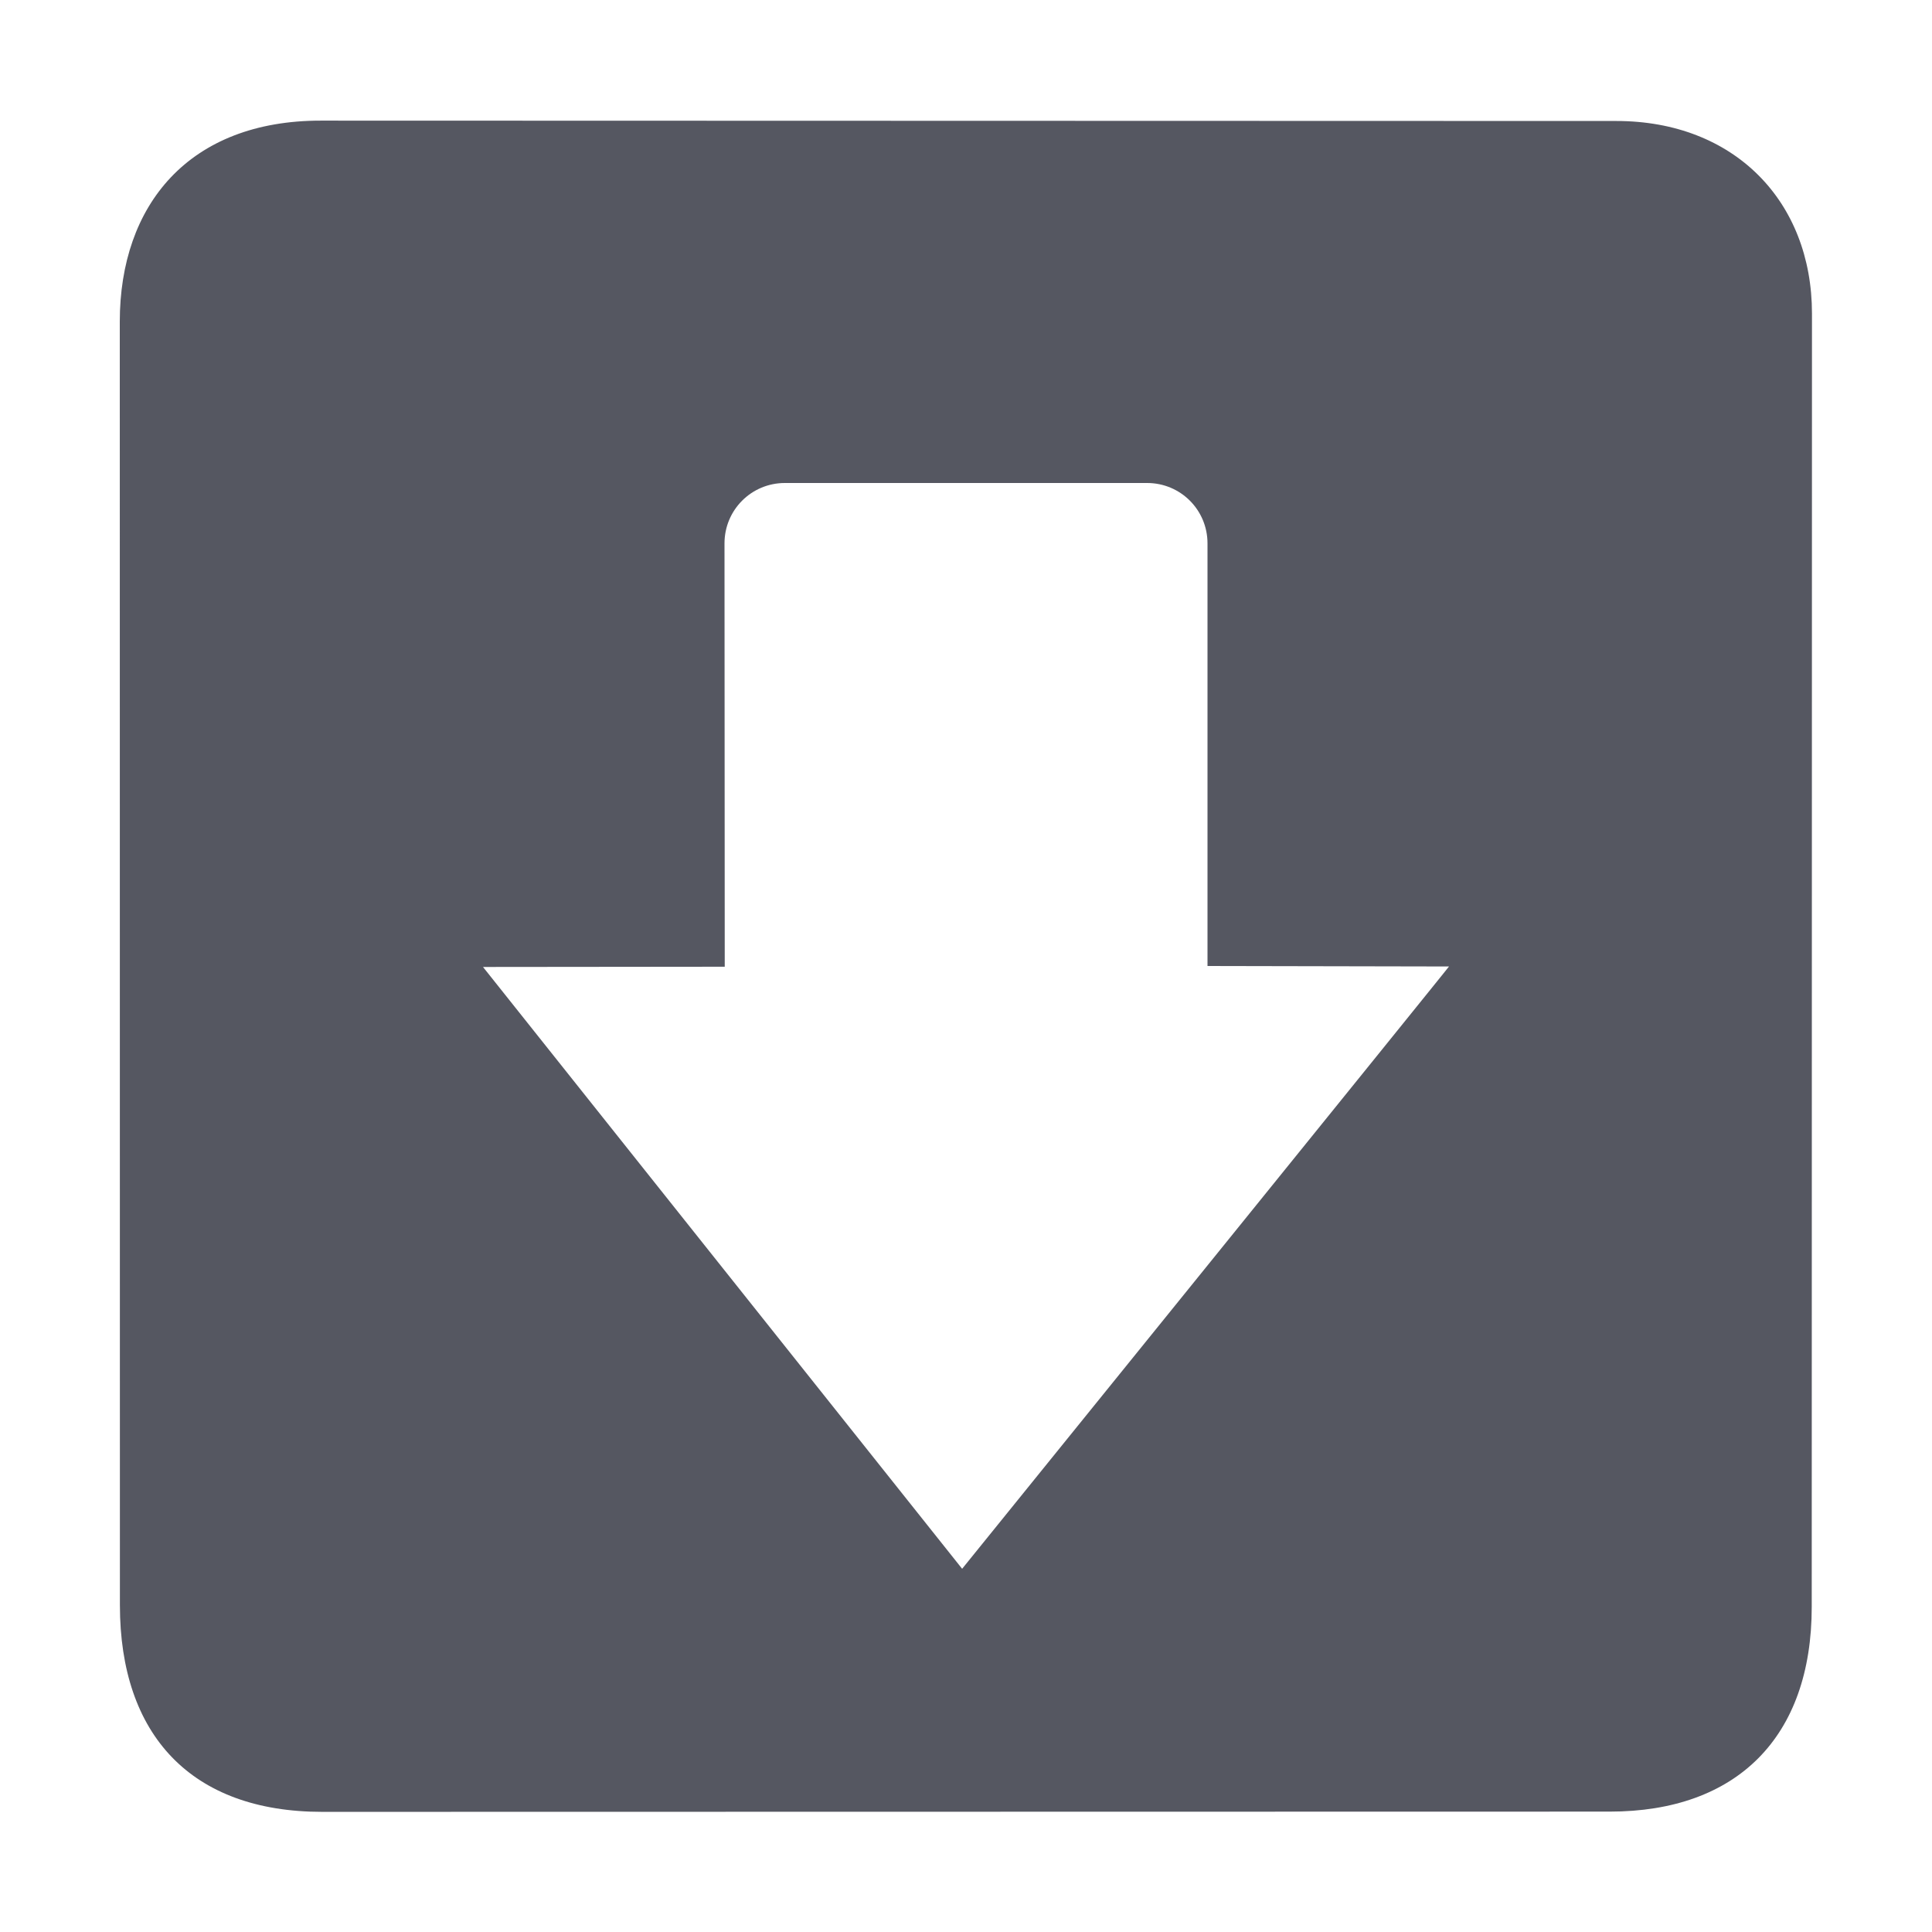 <?xml version="1.0" encoding="UTF-8" standalone="no"?>
<svg
   width="16"
   height="16"
   id="svg3658"
   version="1.1"
   sodipodi:docname="system-software-install-symbolic.svg"
   inkscape:version="1.3.2 (091e20e, 2023-11-25)"
   xmlns:inkscape="http://www.inkscape.org/namespaces/inkscape"
   xmlns:sodipodi="http://sodipodi.sourceforge.net/DTD/sodipodi-0.dtd"
   xmlns:xlink="http://www.w3.org/1999/xlink"
   xmlns="http://www.w3.org/2000/svg"
   xmlns:svg="http://www.w3.org/2000/svg"
   xmlns:rdf="http://www.w3.org/1999/02/22-rdf-syntax-ns#"
   xmlns:cc="http://creativecommons.org/ns#">
  <sodipodi:namedview
     id="namedview56"
     pagecolor="#ffffff"
     bordercolor="#666666"
     borderopacity="1.0"
     inkscape:pageshadow="2"
     inkscape:pageopacity="0.0"
     inkscape:pagecheckerboard="0"
     showgrid="true"
     inkscape:zoom="28.416667"
     inkscape:cx="6.7038122"
     inkscape:cy="5.7008797"
     inkscape:window-width="1317"
     inkscape:window-height="893"
     inkscape:window-x="593"
     inkscape:window-y="122"
     inkscape:window-maximized="0"
     inkscape:current-layer="svg3658"
     width="24px"
     inkscape:showpageshadow="2"
     inkscape:deskcolor="#d1d1d1" />
  <defs
     id="defs3660">
    <radialGradient
       r="20"
       fy="8.45"
       fx="7.496"
       cy="8.45"
       cx="7.496"
       gradientTransform="matrix(0,0.779,-0.824,-1.4352095e-8,14.963,-4.145)"
       gradientUnits="userSpaceOnUse"
       id="radialGradient3169"
       xlink:href="#linearGradient2867-449-88-871-390-598-476-591-434-148-57-177-0" />
    <linearGradient
       id="linearGradient2867-449-88-871-390-598-476-591-434-148-57-177-0">
      <stop
         offset="0"
         style="stop-color:#90dbec;stop-opacity:1;"
         id="stop3750-4" />
      <stop
         offset="0.262"
         style="stop-color:#55c1ec;stop-opacity:1;"
         id="stop3752-4" />
      <stop
         offset="0.705"
         style="stop-color:#3689e6;stop-opacity:1;"
         id="stop3754-4" />
      <stop
         offset="1"
         style="stop-color:#2b63a0;stop-opacity:1;"
         id="stop3756-4" />
    </linearGradient>
    <linearGradient
       y2="3.899"
       x2="24"
       y1="44"
       x1="24"
       gradientTransform="matrix(0.333,0,0,0.333,1.5e-7,-2.92e-6)"
       gradientUnits="userSpaceOnUse"
       id="linearGradient3171"
       xlink:href="#linearGradient3707-319-631-407-324-6" />
    <linearGradient
       id="linearGradient3707-319-631-407-324-6">
      <stop
         offset="0"
         style="stop-color:#185f9a;stop-opacity:1;"
         id="stop3760-3" />
      <stop
         offset="1"
         style="stop-color:#599ec9;stop-opacity:1;"
         id="stop3762-1" />
    </linearGradient>
    <linearGradient
       y2="43"
       x2="24"
       y1="5"
       x1="24"
       gradientTransform="matrix(0.297,0,0,0.297,0.865,0.865)"
       gradientUnits="userSpaceOnUse"
       id="linearGradient3079-9"
       xlink:href="#linearGradient3924-4-8" />
    <linearGradient
       id="linearGradient3924-4-8">
      <stop
         id="stop3926-0-4"
         style="stop-color:#ffffff;stop-opacity:1;"
         offset="0" />
      <stop
         offset="0.063"
         style="stop-color:#ffffff;stop-opacity:0.235;"
         id="stop3928-6-8" />
      <stop
         id="stop3930-2-1"
         style="stop-color:#ffffff;stop-opacity:0.157;"
         offset="0.951" />
      <stop
         id="stop3932-9-0"
         style="stop-color:#ffffff;stop-opacity:0.392;"
         offset="1" />
    </linearGradient>
    <linearGradient
       xlink:href="#linearGradient8265-821-176-38-919-66-249-7-7"
       id="linearGradient3155"
       gradientUnits="userSpaceOnUse"
       gradientTransform="matrix(0.261,0,0,0.434,1.735,-0.478)"
       x1="16.626"
       y1="15.298"
       x2="20.055"
       y2="24.628" />
    <linearGradient
       id="linearGradient8265-821-176-38-919-66-249-7-7">
      <stop
         id="stop2687-1-9"
         style="stop-color:#ffffff;stop-opacity:1"
         offset="0" />
      <stop
         id="stop2689-5-4"
         style="stop-color:#ffffff;stop-opacity:0"
         offset="1" />
    </linearGradient>
    <linearGradient
       xlink:href="#linearGradient3707-319-631-407-1-846-0-8"
       id="linearGradient3293-7"
       gradientUnits="userSpaceOnUse"
       gradientTransform="matrix(0.333,0,0,0.333,1.5e-7,-0.333)"
       x1="19.875"
       y1="44.52"
       x2="19.875"
       y2="5.25" />
    <linearGradient
       id="linearGradient3707-319-631-407-1-846-0-8">
      <stop
         id="stop3788-3-4"
         style="stop-color:#365a7c;stop-opacity:1"
         offset="0" />
      <stop
         id="stop3790-0-5"
         style="stop-color:#5ea1ca;stop-opacity:1;"
         offset="1" />
    </linearGradient>
  </defs>
  <path
     id="rect5505-21"
     style="color:#000000;display:inline;overflow:visible;visibility:visible;fill:#555761;fill-opacity:1;fill-rule:nonzero;stroke:none;stroke-width:1;stroke-linecap:round;stroke-linejoin:round;stroke-miterlimit:4;stroke-dasharray:none;stroke-dashoffset:0;stroke-opacity:0.502;marker:none;enable-background:accumulate"
     d="M 2.658,0.999 C 1.566,0.998 0.992,1.696 0.992,2.664 L 0.993,13.293 c 7.978e-5,1.075 0.59,1.712 1.675,1.712 l 10.664,-0.002 c 1.048,-2.02e-4 1.672,-0.612 1.672,-1.696 l 0.002,-10.71 c 1.4e-4,-0.931 -0.645,-1.595 -1.62,-1.595 z M 6.5,4 h 3 C 9.777,4 10,4.223 10,4.5 V 8 l 2,0.004 c 0.006,-0.003 -4.032,4.988 -4.032,4.988 L 4,8.008 6.002,8.006 6,4.5 C 6,4.223 6.223,4 6.5,4 Z"
     sodipodi:nodetypes="sssssssssssscccccss" />
</svg>
